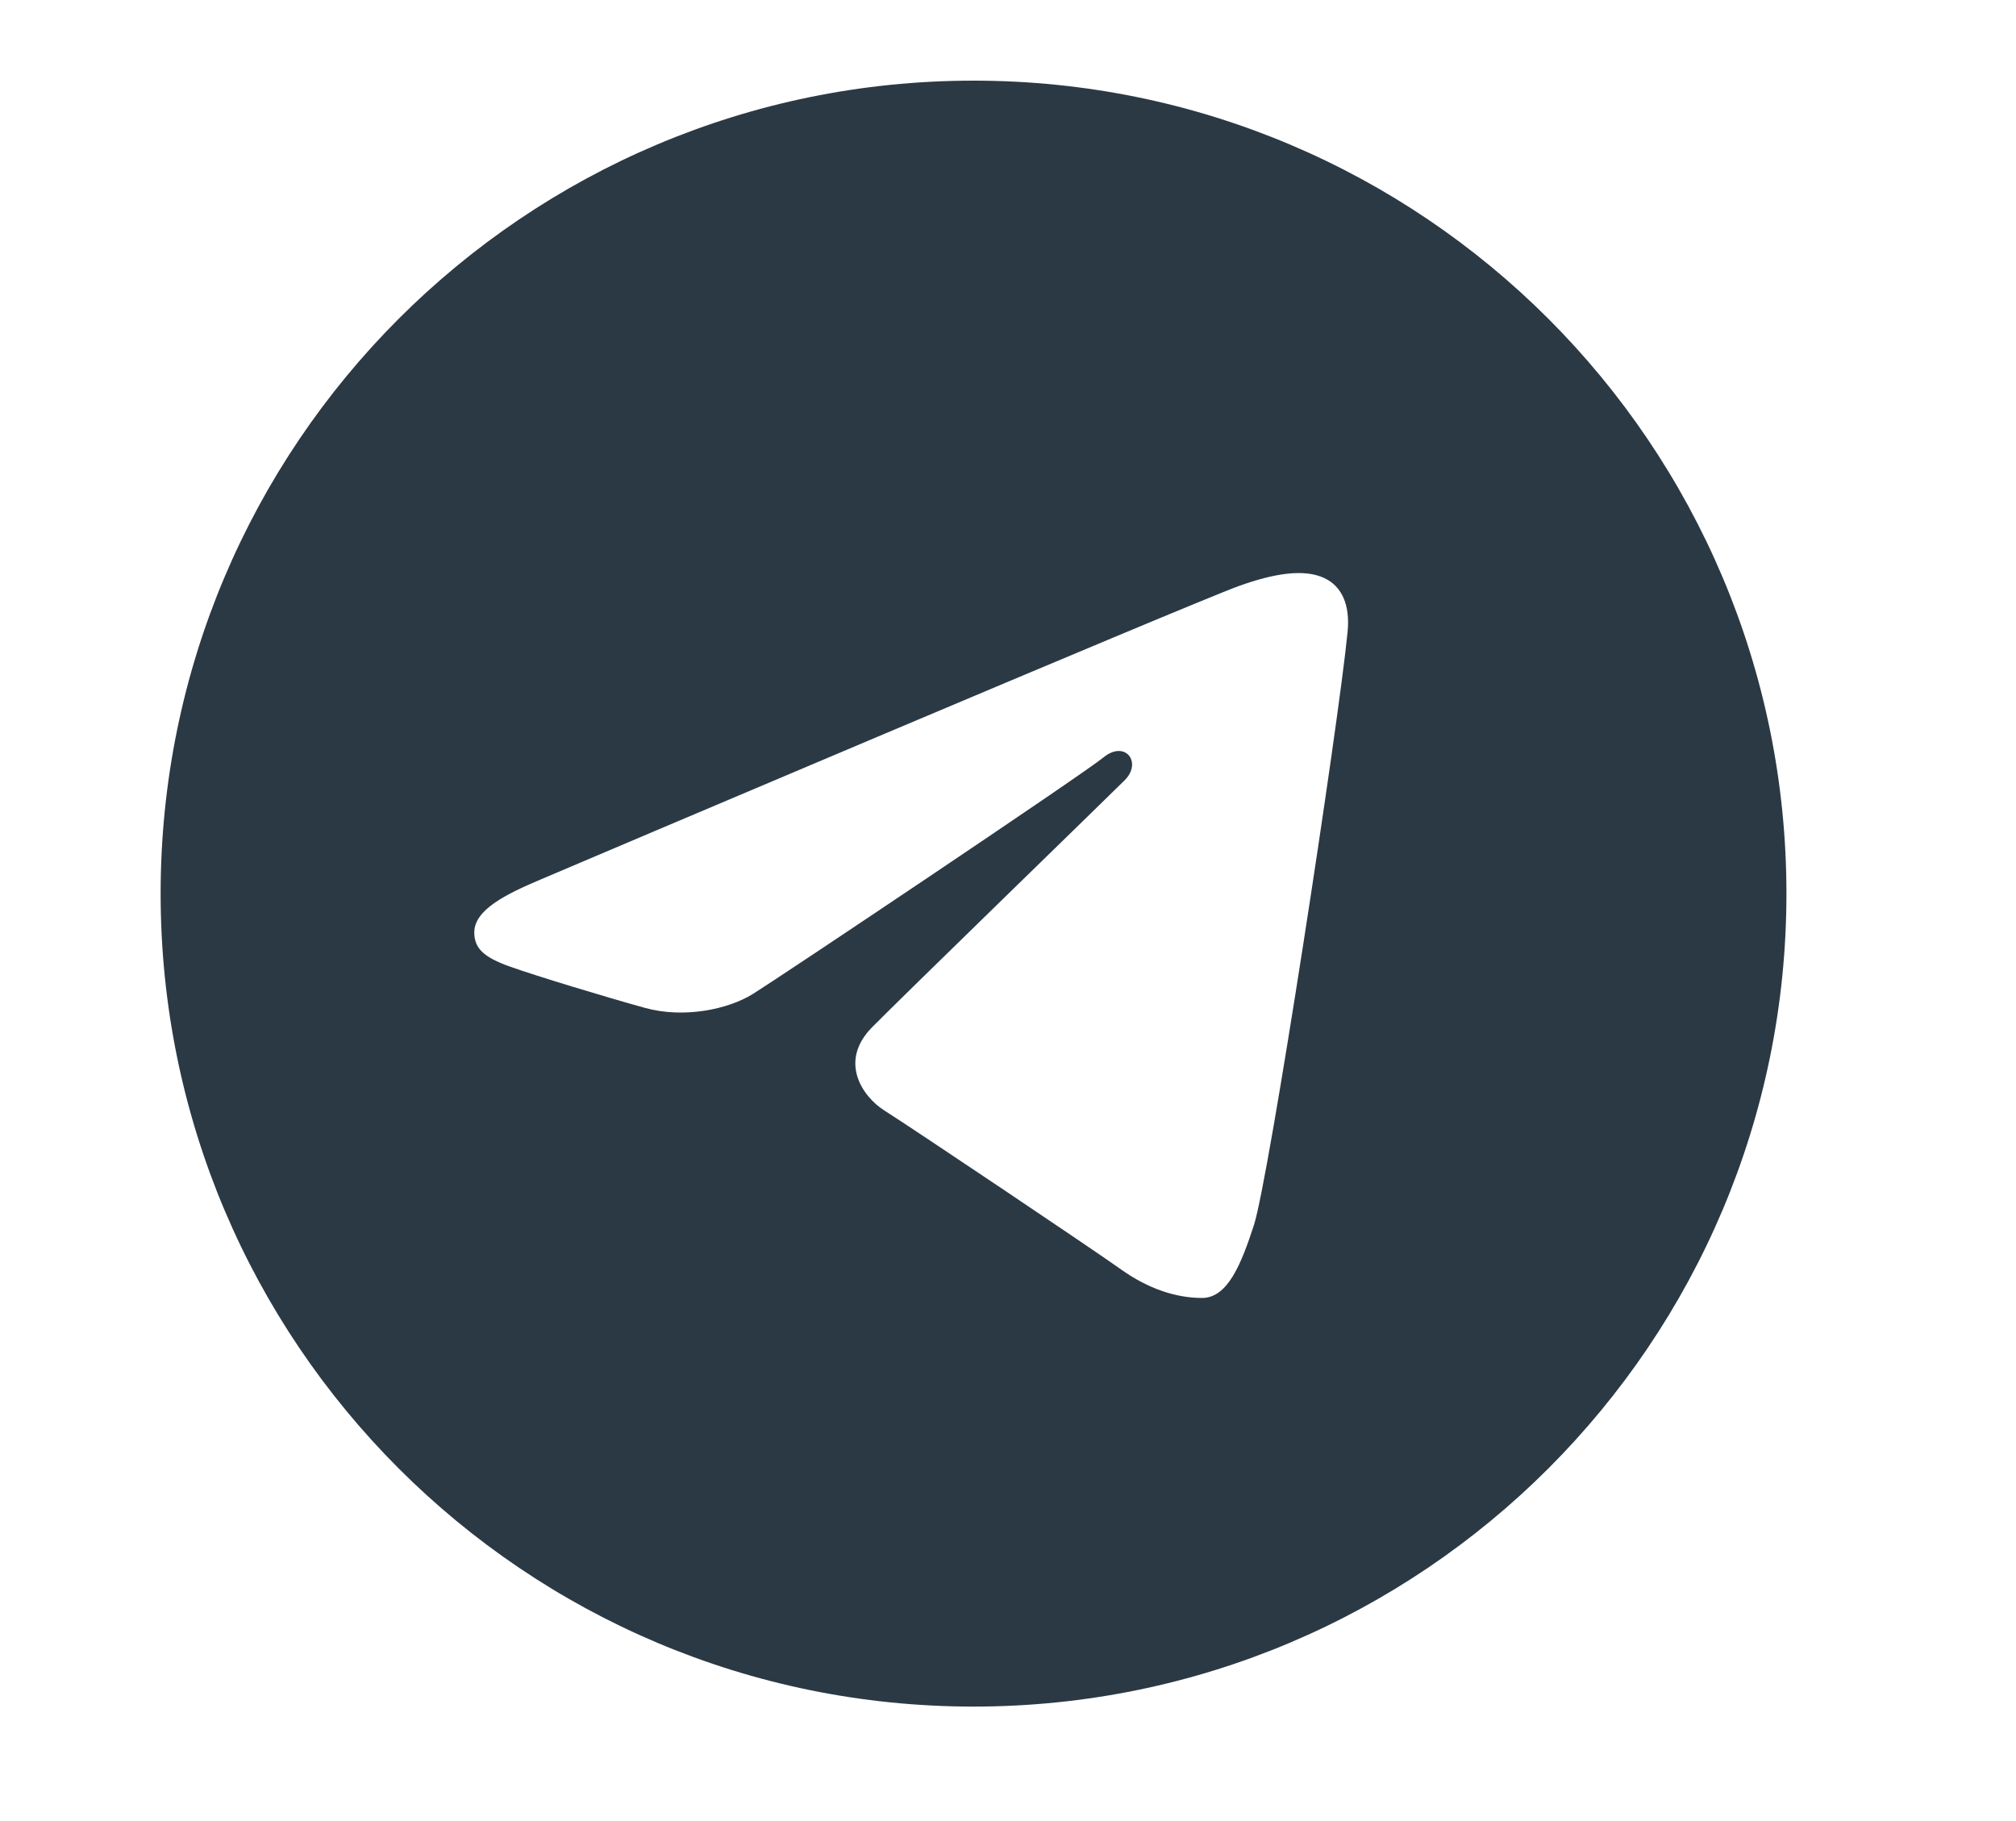 <svg width="31" height="28" viewBox="0 0 31 28" fill="none" xmlns="http://www.w3.org/2000/svg">
<path d="M14.97 1.24C21.874 1.24 27.47 6.836 27.47 13.74C27.47 20.644 21.874 26.24 14.97 26.24C8.066 26.24 2.47 20.644 2.47 13.74C2.47 6.836 8.066 1.24 14.97 1.24ZM19.282 18.835C19.512 18.13 20.589 11.1 20.722 9.714C20.763 9.295 20.63 9.016 20.37 8.891C20.056 8.74 19.591 8.816 19.051 9.01C18.311 9.277 8.848 13.295 8.301 13.528C7.783 13.748 7.293 13.988 7.293 14.336C7.293 14.581 7.438 14.718 7.838 14.861C8.254 15.009 9.302 15.327 9.921 15.498C10.518 15.662 11.196 15.52 11.577 15.283C11.98 15.033 16.634 11.918 16.968 11.646C17.302 11.373 17.568 11.722 17.295 11.996C17.022 12.268 13.828 15.369 13.407 15.798C12.895 16.32 13.258 16.86 13.601 17.076C13.993 17.323 16.811 19.213 17.235 19.516C17.66 19.82 18.09 19.957 18.484 19.957C18.878 19.957 19.086 19.438 19.282 18.835Z" fill="#2B3944"/>
</svg>
